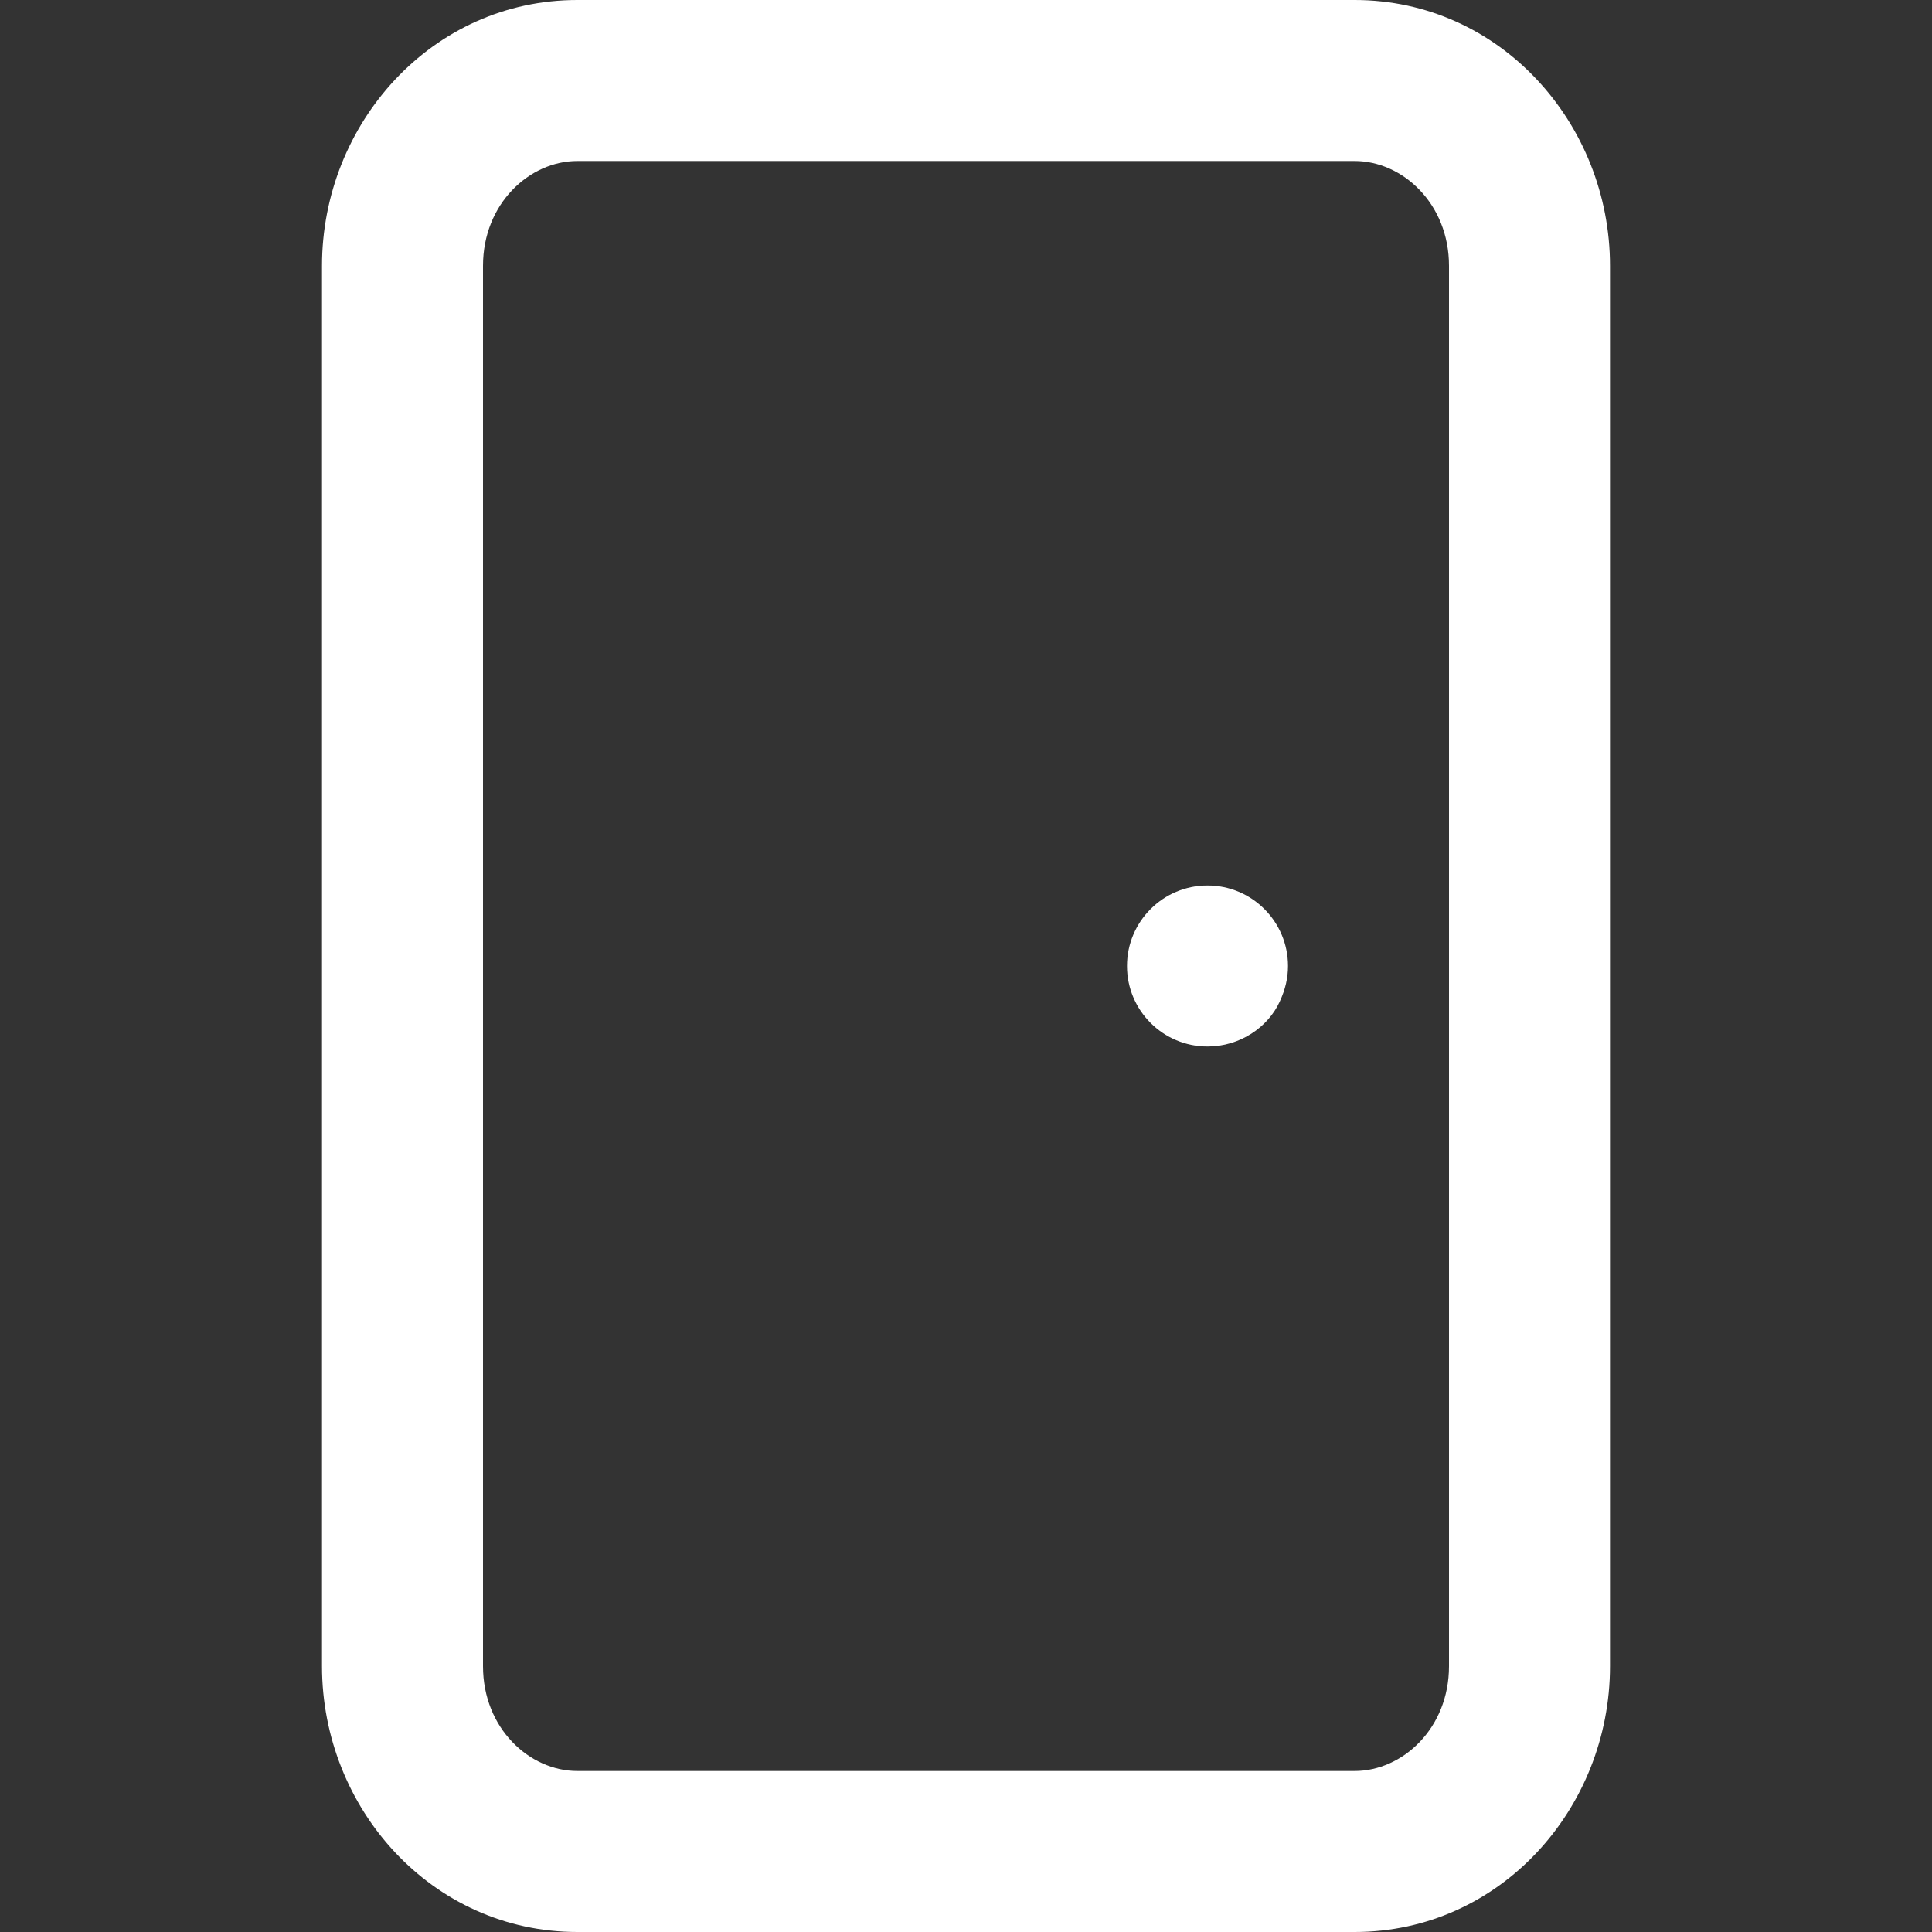 <svg width="24" height="24" viewBox="0 0 24 24" fill="none" xmlns="http://www.w3.org/2000/svg">
<rect x="0" y="0" width="24" height="24" fill="#333333" stroke="none"/>
<path d="M16 12C16 11.448 15.552 11 15 11C14.448 11 14 11.448 14 12C14 12.552 14.448 13 15 13C15.403 13 15.751 12.761 15.897 12.443C15.967 12.291 16 12.149 16 12Z" fill="white"/>
<path fill-rule="evenodd" clip-rule="evenodd" d="M7.172 0C5.366 0 4 1.534 4 3.302V20.698C4 22.466 5.366 24 7.172 24H16.828C18.634 24 20 22.466 20 20.698V3.302C20 1.534 18.634 0 16.828 0H7.172ZM6 3.302C6 2.528 6.579 2 7.172 2H16.828C17.421 2 18 2.528 18 3.302V20.698C18 21.472 17.421 22 16.828 22H7.172C6.579 22 6 21.472 6 20.698V3.302Z" fill="white"/>
</svg>
